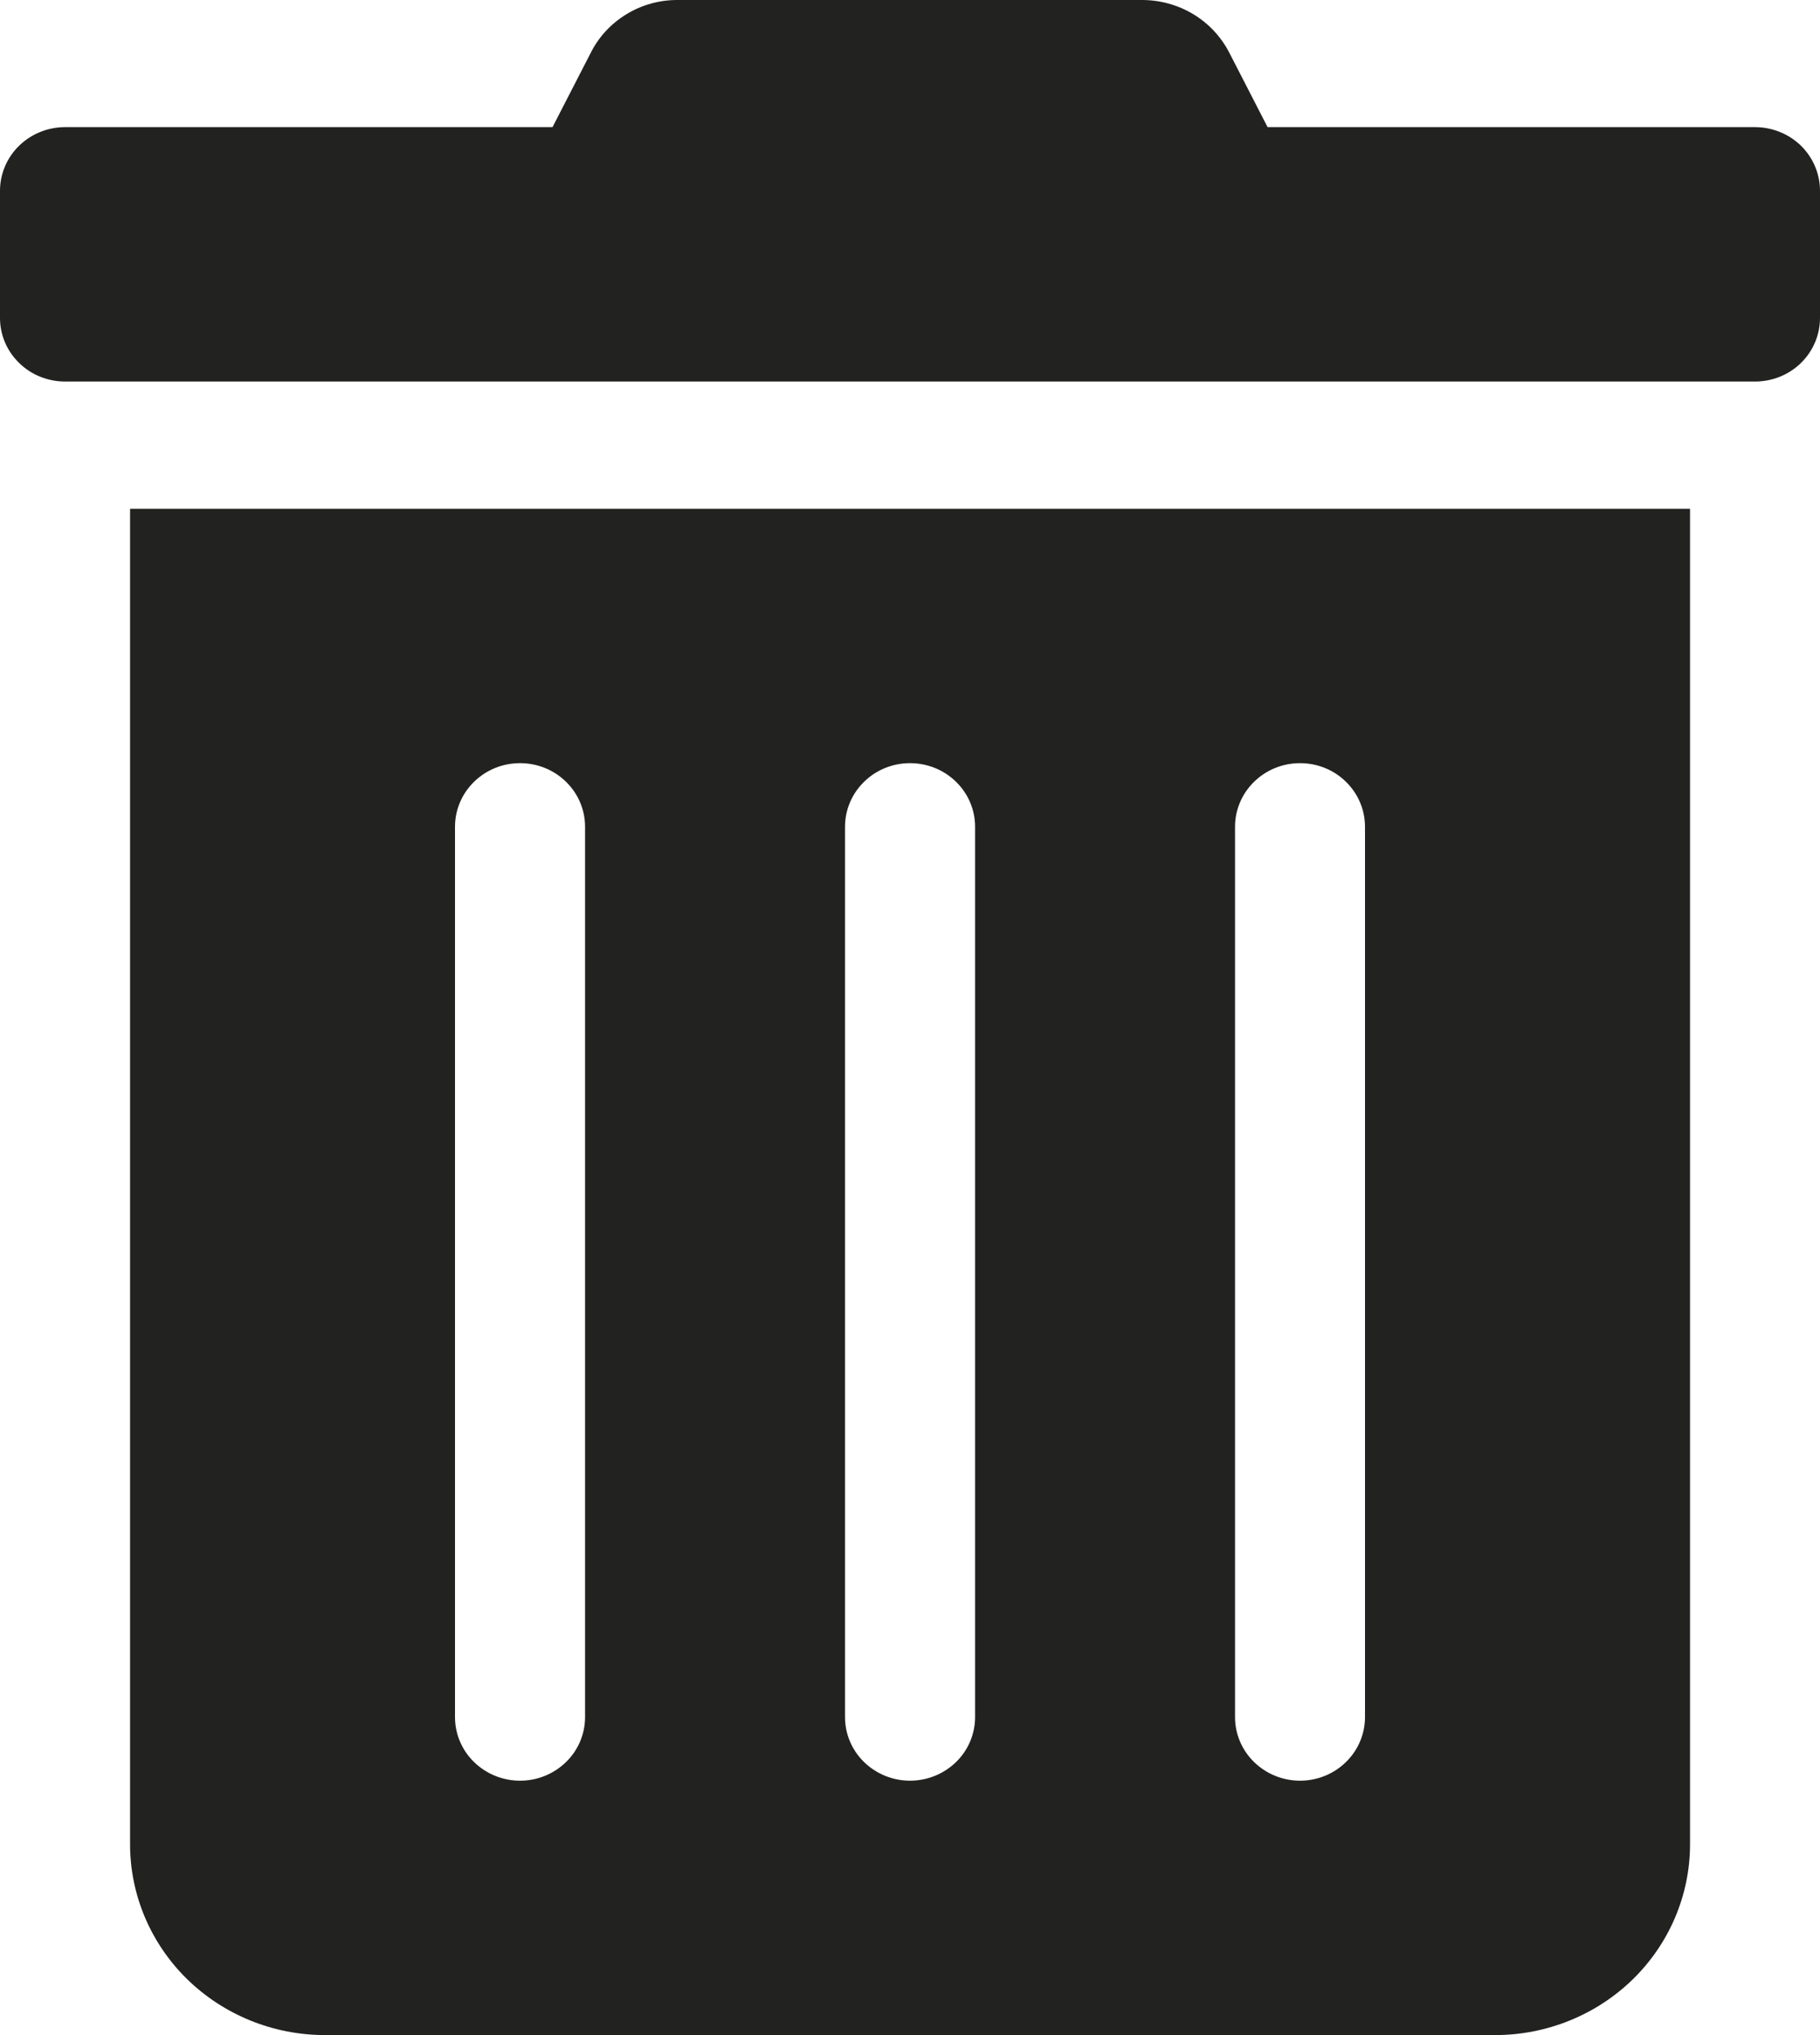 <svg width="17" height="19" viewBox="0 0 17 19" fill="none" xmlns="http://www.w3.org/2000/svg">
<path d="M1.215 17.219C1.215 17.691 1.407 18.144 1.748 18.478C2.09 18.812 2.553 19 3.036 19H13.965C14.448 19 14.911 18.812 15.253 18.478C15.594 18.144 15.786 17.691 15.786 17.219V4.75H1.215V17.219ZM11.536 7.719C11.536 7.561 11.6 7.41 11.714 7.299C11.828 7.187 11.982 7.125 12.143 7.125C12.304 7.125 12.459 7.187 12.572 7.299C12.686 7.41 12.75 7.561 12.75 7.719V16.031C12.75 16.189 12.686 16.34 12.572 16.451C12.459 16.562 12.304 16.625 12.143 16.625C11.982 16.625 11.828 16.562 11.714 16.451C11.6 16.34 11.536 16.189 11.536 16.031V7.719ZM7.893 7.719C7.893 7.561 7.957 7.41 8.071 7.299C8.185 7.187 8.339 7.125 8.5 7.125C8.661 7.125 8.816 7.187 8.93 7.299C9.044 7.41 9.108 7.561 9.108 7.719V16.031C9.108 16.189 9.044 16.34 8.93 16.451C8.816 16.562 8.661 16.625 8.5 16.625C8.339 16.625 8.185 16.562 8.071 16.451C7.957 16.34 7.893 16.189 7.893 16.031V7.719ZM4.25 7.719C4.25 7.561 4.314 7.41 4.428 7.299C4.542 7.187 4.696 7.125 4.858 7.125C5.019 7.125 5.173 7.187 5.287 7.299C5.401 7.41 5.465 7.561 5.465 7.719V16.031C5.465 16.189 5.401 16.34 5.287 16.451C5.173 16.562 5.019 16.625 4.858 16.625C4.696 16.625 4.542 16.562 4.428 16.451C4.314 16.34 4.25 16.189 4.25 16.031V7.719ZM16.393 1.187H11.84L11.483 0.493C11.407 0.345 11.291 0.22 11.147 0.133C11.003 0.046 10.837 -0 10.667 -0H6.33C6.161 -0.001 5.995 0.045 5.851 0.133C5.708 0.22 5.592 0.345 5.518 0.493L5.161 1.187H0.608C0.446 1.187 0.292 1.25 0.178 1.361C0.064 1.473 0 1.624 0 1.781L0 2.969C0 3.126 0.064 3.277 0.178 3.388C0.292 3.5 0.446 3.562 0.608 3.562H16.393C16.554 3.562 16.709 3.5 16.823 3.388C16.936 3.277 17 3.126 17 2.969V1.781C17 1.624 16.936 1.473 16.823 1.361C16.709 1.25 16.554 1.187 16.393 1.187Z" fill="#222221"/>
</svg>
